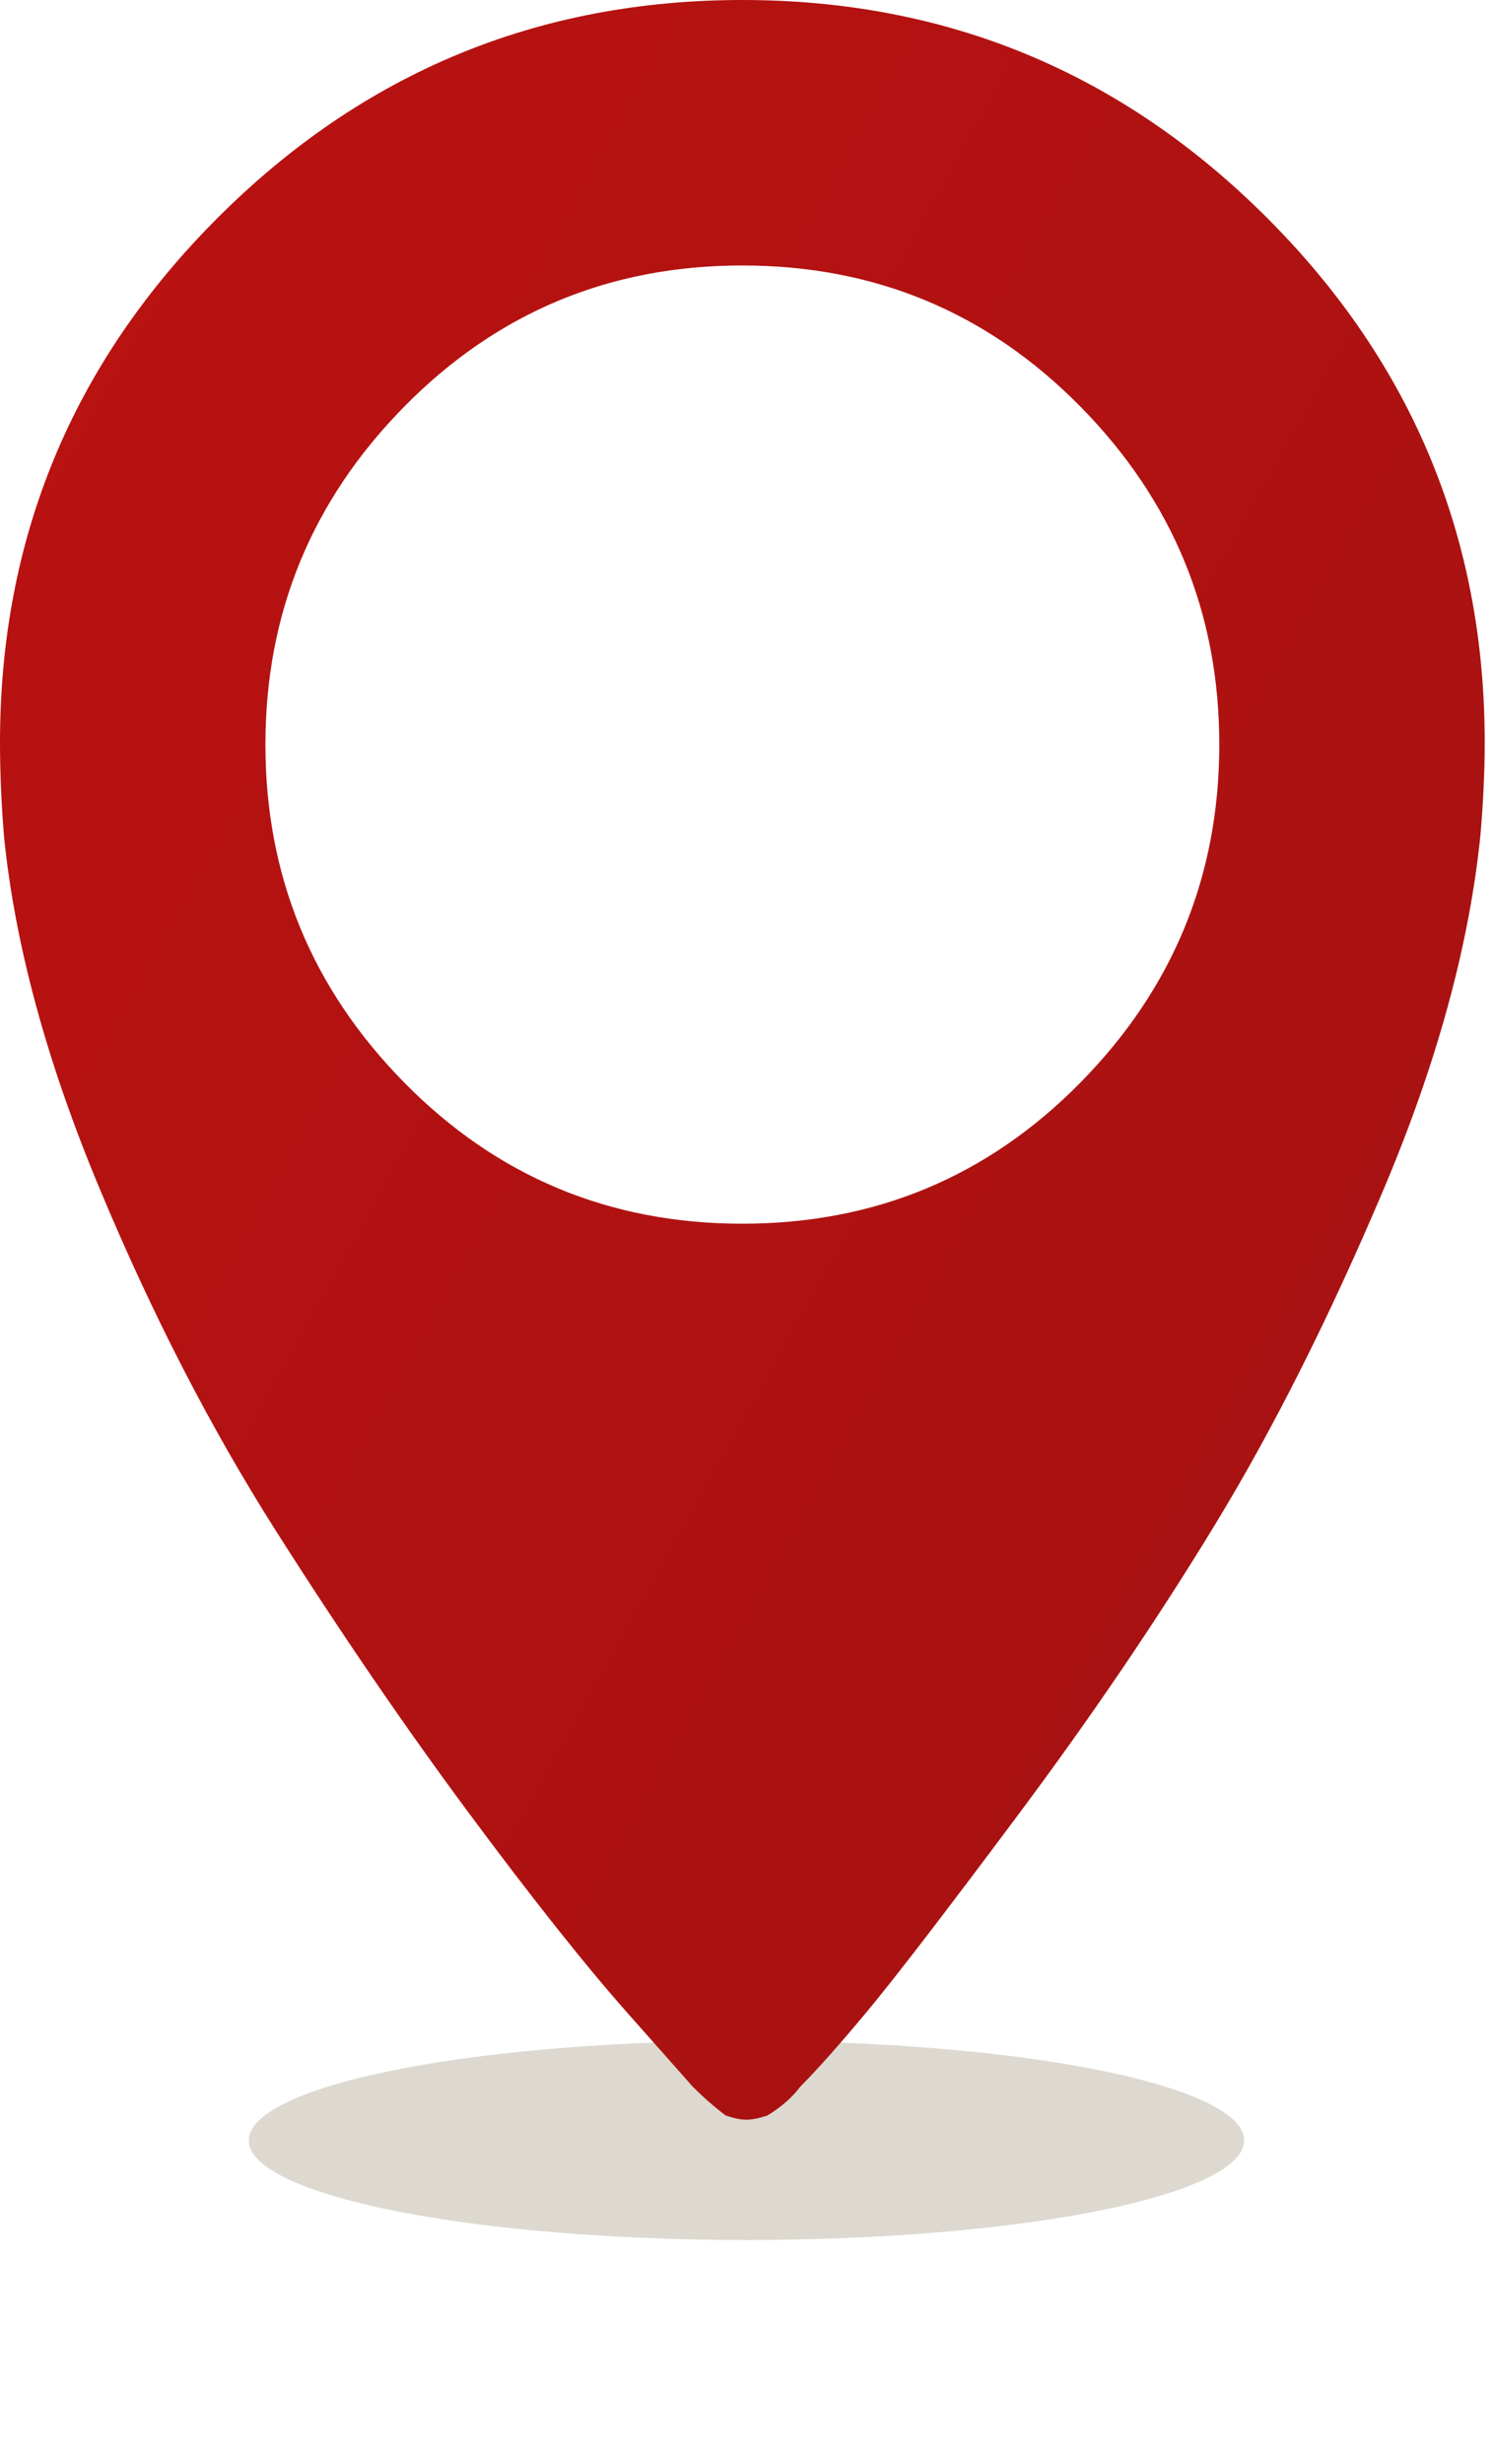 <?xml version="1.0" encoding="UTF-8"?>
<svg width="40px" height="66px" viewBox="0 0 40 66" version="1.1" xmlns="http://www.w3.org/2000/svg" xmlns:xlink="http://www.w3.org/1999/xlink">
    <!-- Generator: Sketch 52.5 (67469) - http://www.bohemiancoding.com/sketch -->
    <title>Group 4</title>
    <desc>Created with Sketch.</desc>
    <defs>
        <filter x="-30.0%" y="-150.0%" width="160.0%" height="400.0%" filterUnits="objectBoundingBox" id="filter-1">
            <feGaussianBlur stdDeviation="2.667" in="SourceGraphic"></feGaussianBlur>
        </filter>
        <linearGradient x1="-69%" y1="-49.512%" x2="198.315%" y2="165.808%" id="linearGradient-2">
            <stop stop-color="#C81211" offset="0%"></stop>
            <stop stop-color="#911212" offset="100%"></stop>
        </linearGradient>
    </defs>
    <g id="Page-1" stroke="none" stroke-width="1" fill="none" fill-rule="evenodd">
        <g id="09.-Lien-He" transform="translate(-700, -325)">
            <g id="Group-4" transform="translate(700, 325)">
                <ellipse id="Oval-3" fill="#453300" opacity="0.432" filter="url(#filter-1)" cx="20" cy="57.333" rx="13.333" ry="2.667"></ellipse>
                <path d="M18.556,55.889 C18.852,56.185 19.148,56.444 19.444,56.667 C19.667,56.741 19.852,56.778 20,56.778 C20.148,56.778 20.333,56.741 20.556,56.667 C20.926,56.444 21.222,56.185 21.444,55.889 C21.889,55.444 22.481,54.778 23.222,53.889 C23.963,53 25.315,51.241 27.278,48.611 C29.241,45.981 31,43.389 32.556,40.833 C34.111,38.278 35.611,35.296 37.056,31.889 C38.5,28.481 39.37,25.296 39.667,22.333 C39.741,21.444 39.778,20.63 39.778,19.889 C39.778,14.407 37.833,9.722 33.944,5.833 C30.056,1.944 25.37,0 19.889,0 C14.407,0 9.722,1.944 5.833,5.833 C1.944,9.722 0,14.407 0,19.889 C0,20.704 0.037,21.556 0.111,22.444 C0.407,25.333 1.259,28.463 2.667,31.833 C4.074,35.204 5.648,38.259 7.389,41 C9.13,43.741 10.852,46.259 12.556,48.556 C14.259,50.852 15.685,52.648 16.833,53.944 C17.981,55.241 18.556,55.889 18.556,55.889 Z M19.889,7.111 C23.444,7.111 26.463,8.37 28.944,10.889 C31.426,13.407 32.667,16.426 32.667,19.944 C32.667,23.463 31.426,26.481 28.944,29 C26.463,31.519 23.444,32.778 19.889,32.778 C16.333,32.778 13.315,31.519 10.833,29 C8.352,26.481 7.111,23.463 7.111,19.944 C7.111,16.426 8.352,13.407 10.833,10.889 C13.315,8.37 16.333,7.111 19.889,7.111 Z" id="Page-1" fill="url(#linearGradient-2)"></path>
            </g>
        </g>
    </g>
</svg>